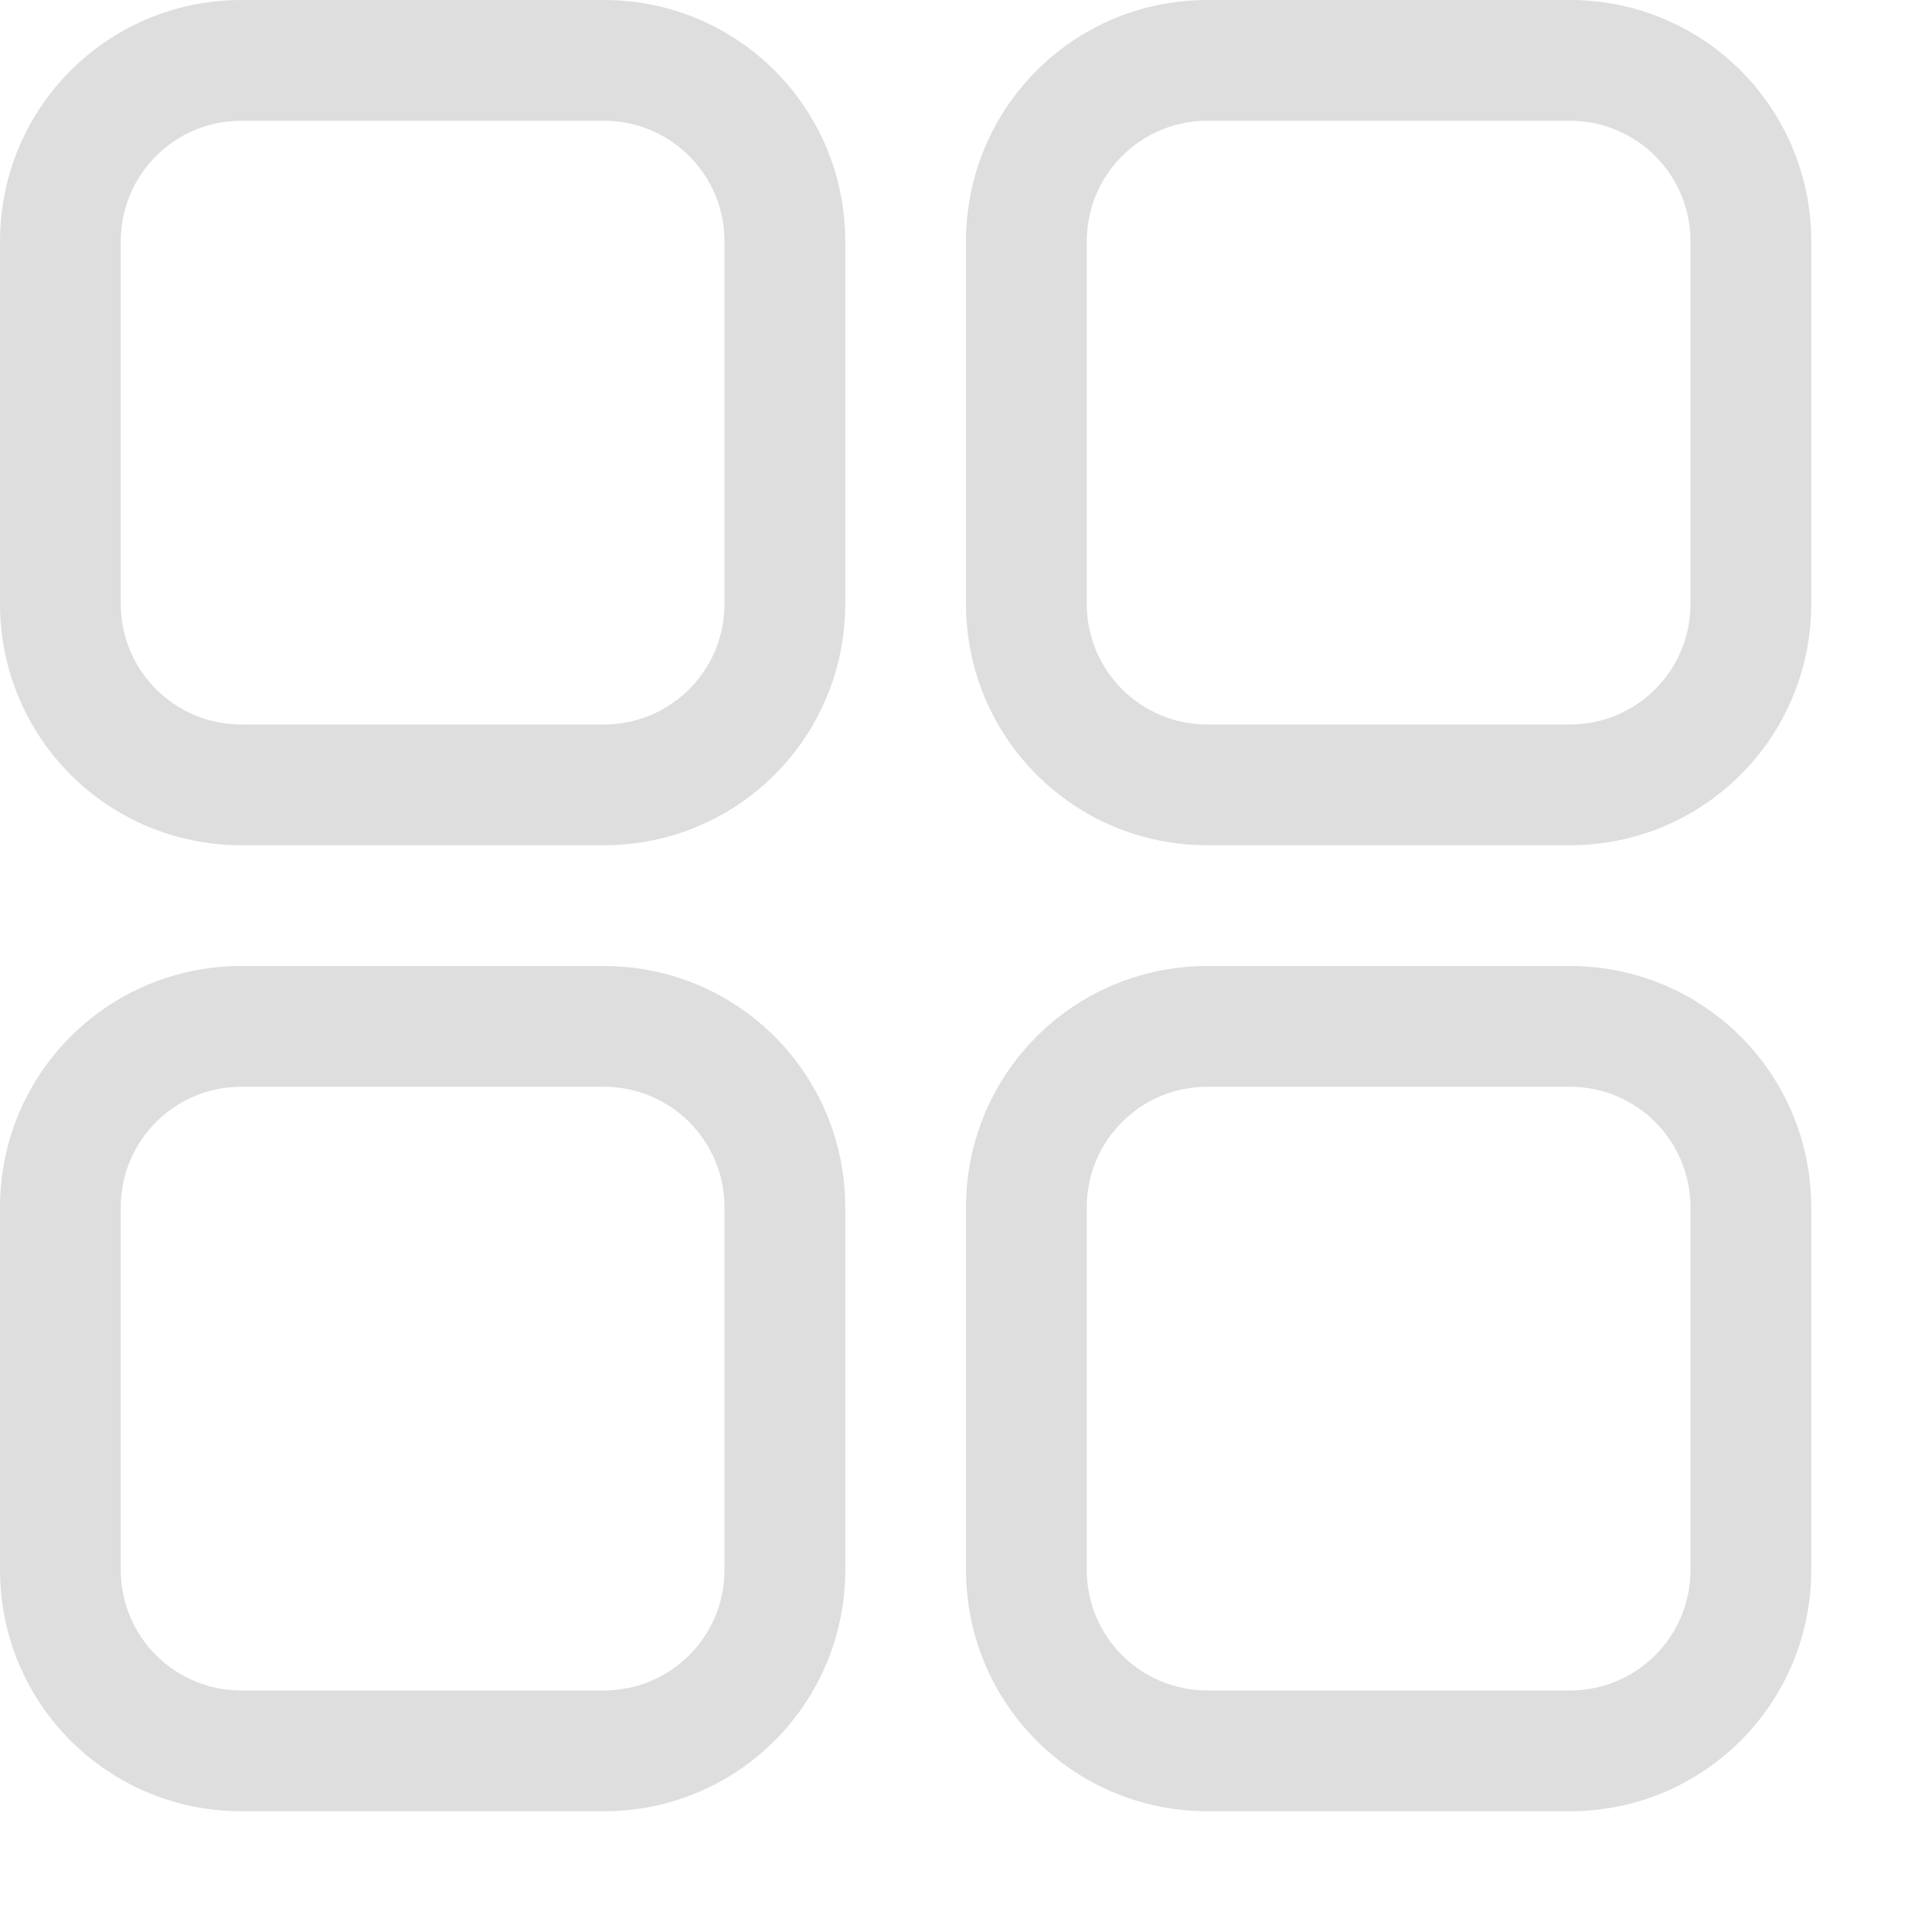 <?xml version="1.0" encoding="UTF-8" standalone="no"?>
<!-- Created with Inkscape (http://www.inkscape.org/) -->

<svg
   width="16"
   height="16"
   viewBox="0 0 16 16"
   version="1.1"
   id="svg1"
   inkscape:version="1.4 (e7c3feb100, 2024-10-09)"
   sodipodi:docname="applications-all-symbolic.svg"
   xmlns:inkscape="http://www.inkscape.org/namespaces/inkscape"
   xmlns:sodipodi="http://sodipodi.sourceforge.net/DTD/sodipodi-0.dtd"
   xmlns="http://www.w3.org/2000/svg"
   xmlns:svg="http://www.w3.org/2000/svg">
  <sodipodi:namedview
     id="namedview1"
     pagecolor="#ffffff"
     bordercolor="#000000"
     borderopacity="0.25"
     inkscape:showpageshadow="2"
     inkscape:pageopacity="0.0"
     inkscape:pagecheckerboard="0"
     inkscape:deskcolor="#d1d1d1"
     inkscape:document-units="px"
     showguides="false"
     inkscape:zoom="49.125"
     inkscape:cx="8.0101781"
     inkscape:cy="8"
     inkscape:window-width="1920"
     inkscape:window-height="1011"
     inkscape:window-x="0"
     inkscape:window-y="0"
     inkscape:window-maximized="1"
     inkscape:current-layer="svg1" />
  <defs
     id="defs1">
     <style
        id="current-color-scheme"
        type="text/css">
        .ColorScheme-Text { color:#dedede; }
        .ColorScheme-NeutralText { color:#f67400; }
        .ColorScheme-PositiveText { color:#37c837; }
        .ColorScheme-NegativeText { color:#f44336; }
        .ColorScheme-Highlight { color:#3daee9; }
     </style>
  </defs>
  <path
     id="path1"
     style="fill:currentColor;stroke-width:1.167"
     class="ColorScheme-Text"
     d="M 2,0 C 0.892,0 0,0.892 0,2 V 5 C 0,6.108 0.892,7 2,7 H 5 C 6.108,7 7,6.108 7,5 V 2 C 7,0.892 6.108,0 5,0 Z m 8,0 C 8.892,0 8,0.892 8,2 v 3 c 0,1.108 0.892,2 2,2 h 3 c 1.108,0 2,-0.892 2,-2 V 2 C 15,0.892 14.108,0 13,0 Z M 2,1 H 5 C 5.554,1 6,1.446 6,2 V 5 C 6,5.554 5.554,6 5,6 H 2 C 1.446,6 1,5.554 1,5 V 2 C 1,1.446 1.446,1 2,1 Z m 8,0 h 3 c 0.554,0 1,0.446 1,1 v 3 c 0,0.554 -0.446,1 -1,1 H 10 C 9.446,6 9,5.554 9,5 V 2 C 9,1.446 9.446,1 10,1 Z M 2,8 C 0.892,8 0,8.892 0,10 v 3 c 0,1.108 0.892,2 2,2 h 3 c 1.108,0 2,-0.892 2,-2 V 10 C 7,8.892 6.108,8 5,8 Z m 8,0 C 8.892,8 8,8.892 8,10 v 3 c 0,1.108 0.892,2 2,2 h 3 c 1.108,0 2,-0.892 2,-2 V 10 C 15,8.892 14.108,8 13,8 Z M 2,9 h 3 c 0.554,0 1,0.446 1,1 v 3 c 0,0.554 -0.446,1 -1,1 H 2 C 1.446,14 1,13.554 1,13 V 10 C 1,9.446 1.446,9 2,9 Z m 8,0 h 3 c 0.554,0 1,0.446 1,1 v 3 c 0,0.554 -0.446,1 -1,1 H 10 C 9.446,14 9,13.554 9,13 V 10 C 9,9.446 9.446,9 10,9 Z" />
</svg>
